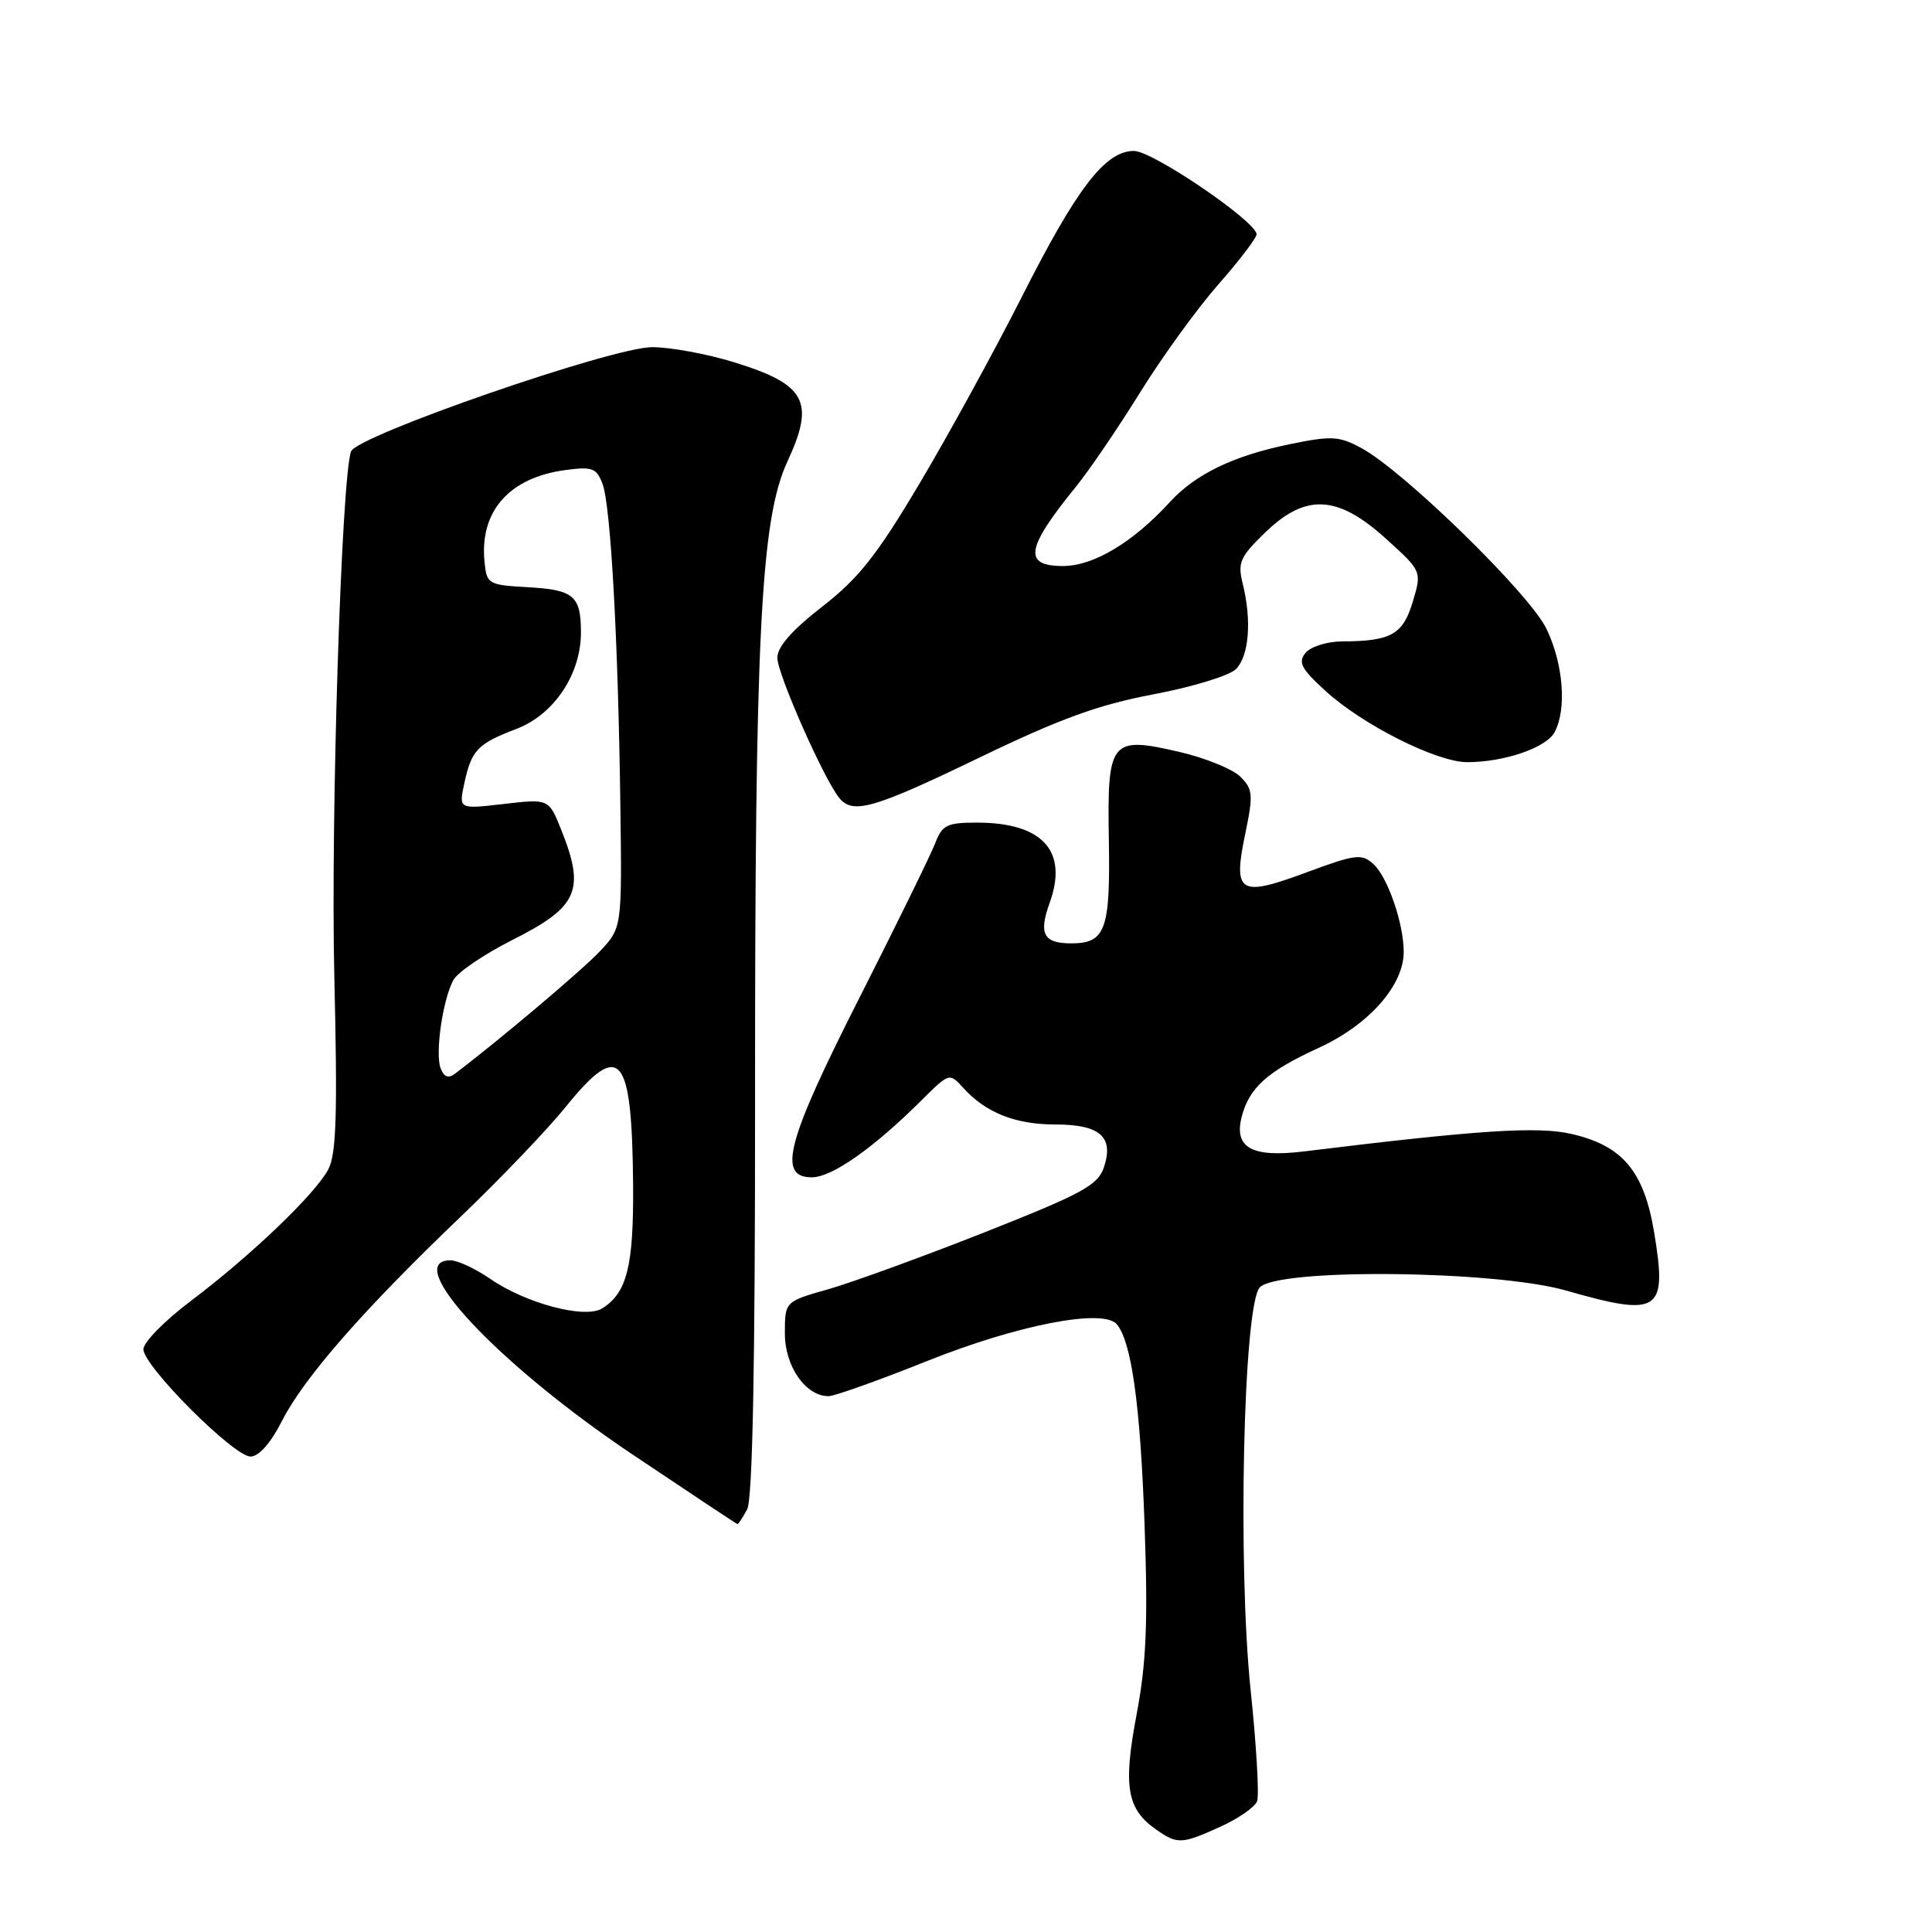 <?xml version="1.0" encoding="UTF-8" standalone="no"?>
<!DOCTYPE svg PUBLIC "-//W3C//DTD SVG 1.1//EN" "http://www.w3.org/Graphics/SVG/1.1/DTD/svg11.dtd" >
<svg xmlns="http://www.w3.org/2000/svg" xmlns:xlink="http://www.w3.org/1999/xlink" version="1.1" viewBox="0 0 256 256">
 <g >
 <path fill="currentColor"
d=" M 161.77 242.02 C 164.11 240.96 166.27 239.45 166.57 238.68 C 166.87 237.90 166.48 231.25 165.71 223.89 C 163.99 207.39 164.75 173.21 166.90 170.62 C 169.06 168.02 198.04 168.30 207.50 171.00 C 219.91 174.55 220.94 173.87 219.18 163.28 C 217.84 155.19 214.99 151.80 208.22 150.25 C 203.70 149.22 195.85 149.74 172.77 152.57 C 165.90 153.41 163.51 152.10 164.51 148.07 C 165.49 144.15 167.91 141.97 174.71 138.86 C 181.37 135.81 186.00 130.59 186.00 126.13 C 186.00 122.38 183.87 116.19 181.98 114.49 C 180.43 113.08 179.61 113.19 173.08 115.61 C 164.17 118.91 163.36 118.39 165.00 110.48 C 166.08 105.30 166.02 104.57 164.35 102.91 C 163.33 101.91 159.71 100.43 156.30 99.64 C 147.12 97.51 146.70 98.04 146.93 111.41 C 147.13 123.23 146.48 125.00 141.94 125.00 C 138.27 125.00 137.60 123.74 139.08 119.65 C 141.57 112.76 138.16 109.00 129.43 109.00 C 125.47 109.00 124.84 109.32 123.91 111.75 C 123.33 113.26 118.84 122.42 113.93 132.11 C 104.22 151.25 102.96 156.00 107.57 156.00 C 110.23 156.00 115.71 152.16 122.09 145.81 C 125.80 142.13 125.80 142.13 127.65 144.16 C 130.61 147.44 134.55 149.00 139.83 149.00 C 145.76 149.00 147.62 150.64 146.28 154.66 C 145.49 157.04 143.46 158.15 130.43 163.30 C 122.22 166.54 112.91 169.93 109.75 170.83 C 104.00 172.46 104.00 172.46 104.00 176.69 C 104.00 181.06 106.75 185.00 109.79 185.00 C 110.56 185.00 116.43 182.91 122.83 180.35 C 134.87 175.53 146.21 173.34 147.99 175.48 C 149.94 177.84 151.10 186.19 151.66 202.00 C 152.12 215.02 151.90 220.33 150.61 227.15 C 148.80 236.69 149.31 239.70 153.16 242.40 C 156.03 244.41 156.55 244.39 161.77 242.02 Z  M 99.00 200.00 C 99.72 198.66 100.06 181.11 100.05 146.25 C 100.02 83.97 100.79 68.80 104.35 61.12 C 108.02 53.21 106.80 50.94 97.27 48.00 C 93.71 46.90 88.82 46.00 86.41 46.00 C 81.15 46.00 47.33 57.71 46.52 59.81 C 45.25 63.13 43.80 108.49 44.30 129.45 C 44.73 147.59 44.57 152.93 43.50 154.95 C 41.77 158.22 33.25 166.38 25.25 172.41 C 21.81 175.00 19.00 177.87 19.00 178.78 C 19.00 181.01 30.98 193.00 33.20 193.00 C 34.30 193.00 35.88 191.21 37.38 188.25 C 40.29 182.54 48.18 173.52 61.00 161.26 C 66.22 156.27 72.53 149.68 75.00 146.62 C 82.19 137.74 83.74 139.56 83.89 157.00 C 83.97 167.76 83.08 171.32 79.79 173.37 C 77.52 174.79 69.71 172.73 64.95 169.45 C 62.99 168.10 60.63 167.00 59.70 167.00 C 53.08 167.00 65.92 180.72 83.73 192.67 C 91.30 197.75 97.60 201.93 97.71 201.95 C 97.83 201.98 98.41 201.10 99.00 200.00 Z  M 129.79 100.38 C 140.45 95.23 145.58 93.37 152.85 92.00 C 157.99 91.03 162.90 89.53 163.77 88.66 C 165.50 86.92 165.88 82.23 164.67 77.35 C 163.97 74.56 164.30 73.80 167.60 70.60 C 172.99 65.36 177.21 65.56 183.61 71.35 C 188.41 75.69 188.41 75.69 187.20 79.73 C 185.90 84.08 184.33 84.96 177.87 84.99 C 175.88 84.99 173.68 85.68 173.00 86.50 C 171.96 87.75 172.40 88.59 175.62 91.54 C 180.53 96.04 190.39 101.00 194.41 100.99 C 199.32 100.99 204.89 99.08 205.99 97.02 C 207.63 93.96 207.15 87.95 204.91 83.31 C 202.65 78.65 185.99 62.39 180.37 59.36 C 177.41 57.77 176.43 57.72 170.84 58.87 C 163.39 60.41 158.39 62.83 155.00 66.54 C 150.11 71.88 144.90 75.00 140.85 75.00 C 135.54 75.00 135.92 72.67 142.56 64.50 C 144.35 62.30 148.17 56.67 151.07 52.00 C 153.96 47.33 158.62 40.90 161.41 37.72 C 164.21 34.54 166.50 31.54 166.50 31.05 C 166.50 29.37 152.74 20.00 150.26 20.00 C 146.46 20.00 142.73 24.84 135.41 39.31 C 131.74 46.56 125.61 57.74 121.80 64.14 C 116.19 73.58 113.76 76.65 108.94 80.39 C 104.94 83.50 103.00 85.70 103.00 87.16 C 103.00 89.29 109.19 103.29 111.22 105.75 C 113.02 107.94 115.77 107.15 129.79 100.38 Z  M 58.39 141.57 C 57.63 139.61 58.65 132.52 60.07 129.87 C 60.62 128.83 64.15 126.44 67.91 124.54 C 76.61 120.16 77.58 117.98 74.36 109.94 C 72.72 105.84 72.72 105.84 66.76 106.53 C 60.79 107.22 60.79 107.22 61.51 103.86 C 62.47 99.38 63.25 98.56 68.44 96.58 C 73.44 94.66 77.01 89.30 76.98 83.72 C 76.96 78.95 76.01 78.15 69.98 77.81 C 64.68 77.51 64.49 77.40 64.20 74.44 C 63.54 67.73 67.47 63.28 74.94 62.28 C 78.49 61.81 79.05 62.02 79.84 64.12 C 80.92 67.00 81.91 84.75 82.20 106.72 C 82.42 122.95 82.42 122.95 79.46 126.08 C 77.06 128.62 66.03 137.93 60.26 142.29 C 59.42 142.93 58.82 142.70 58.39 141.57 Z "/>
</g>
</svg>